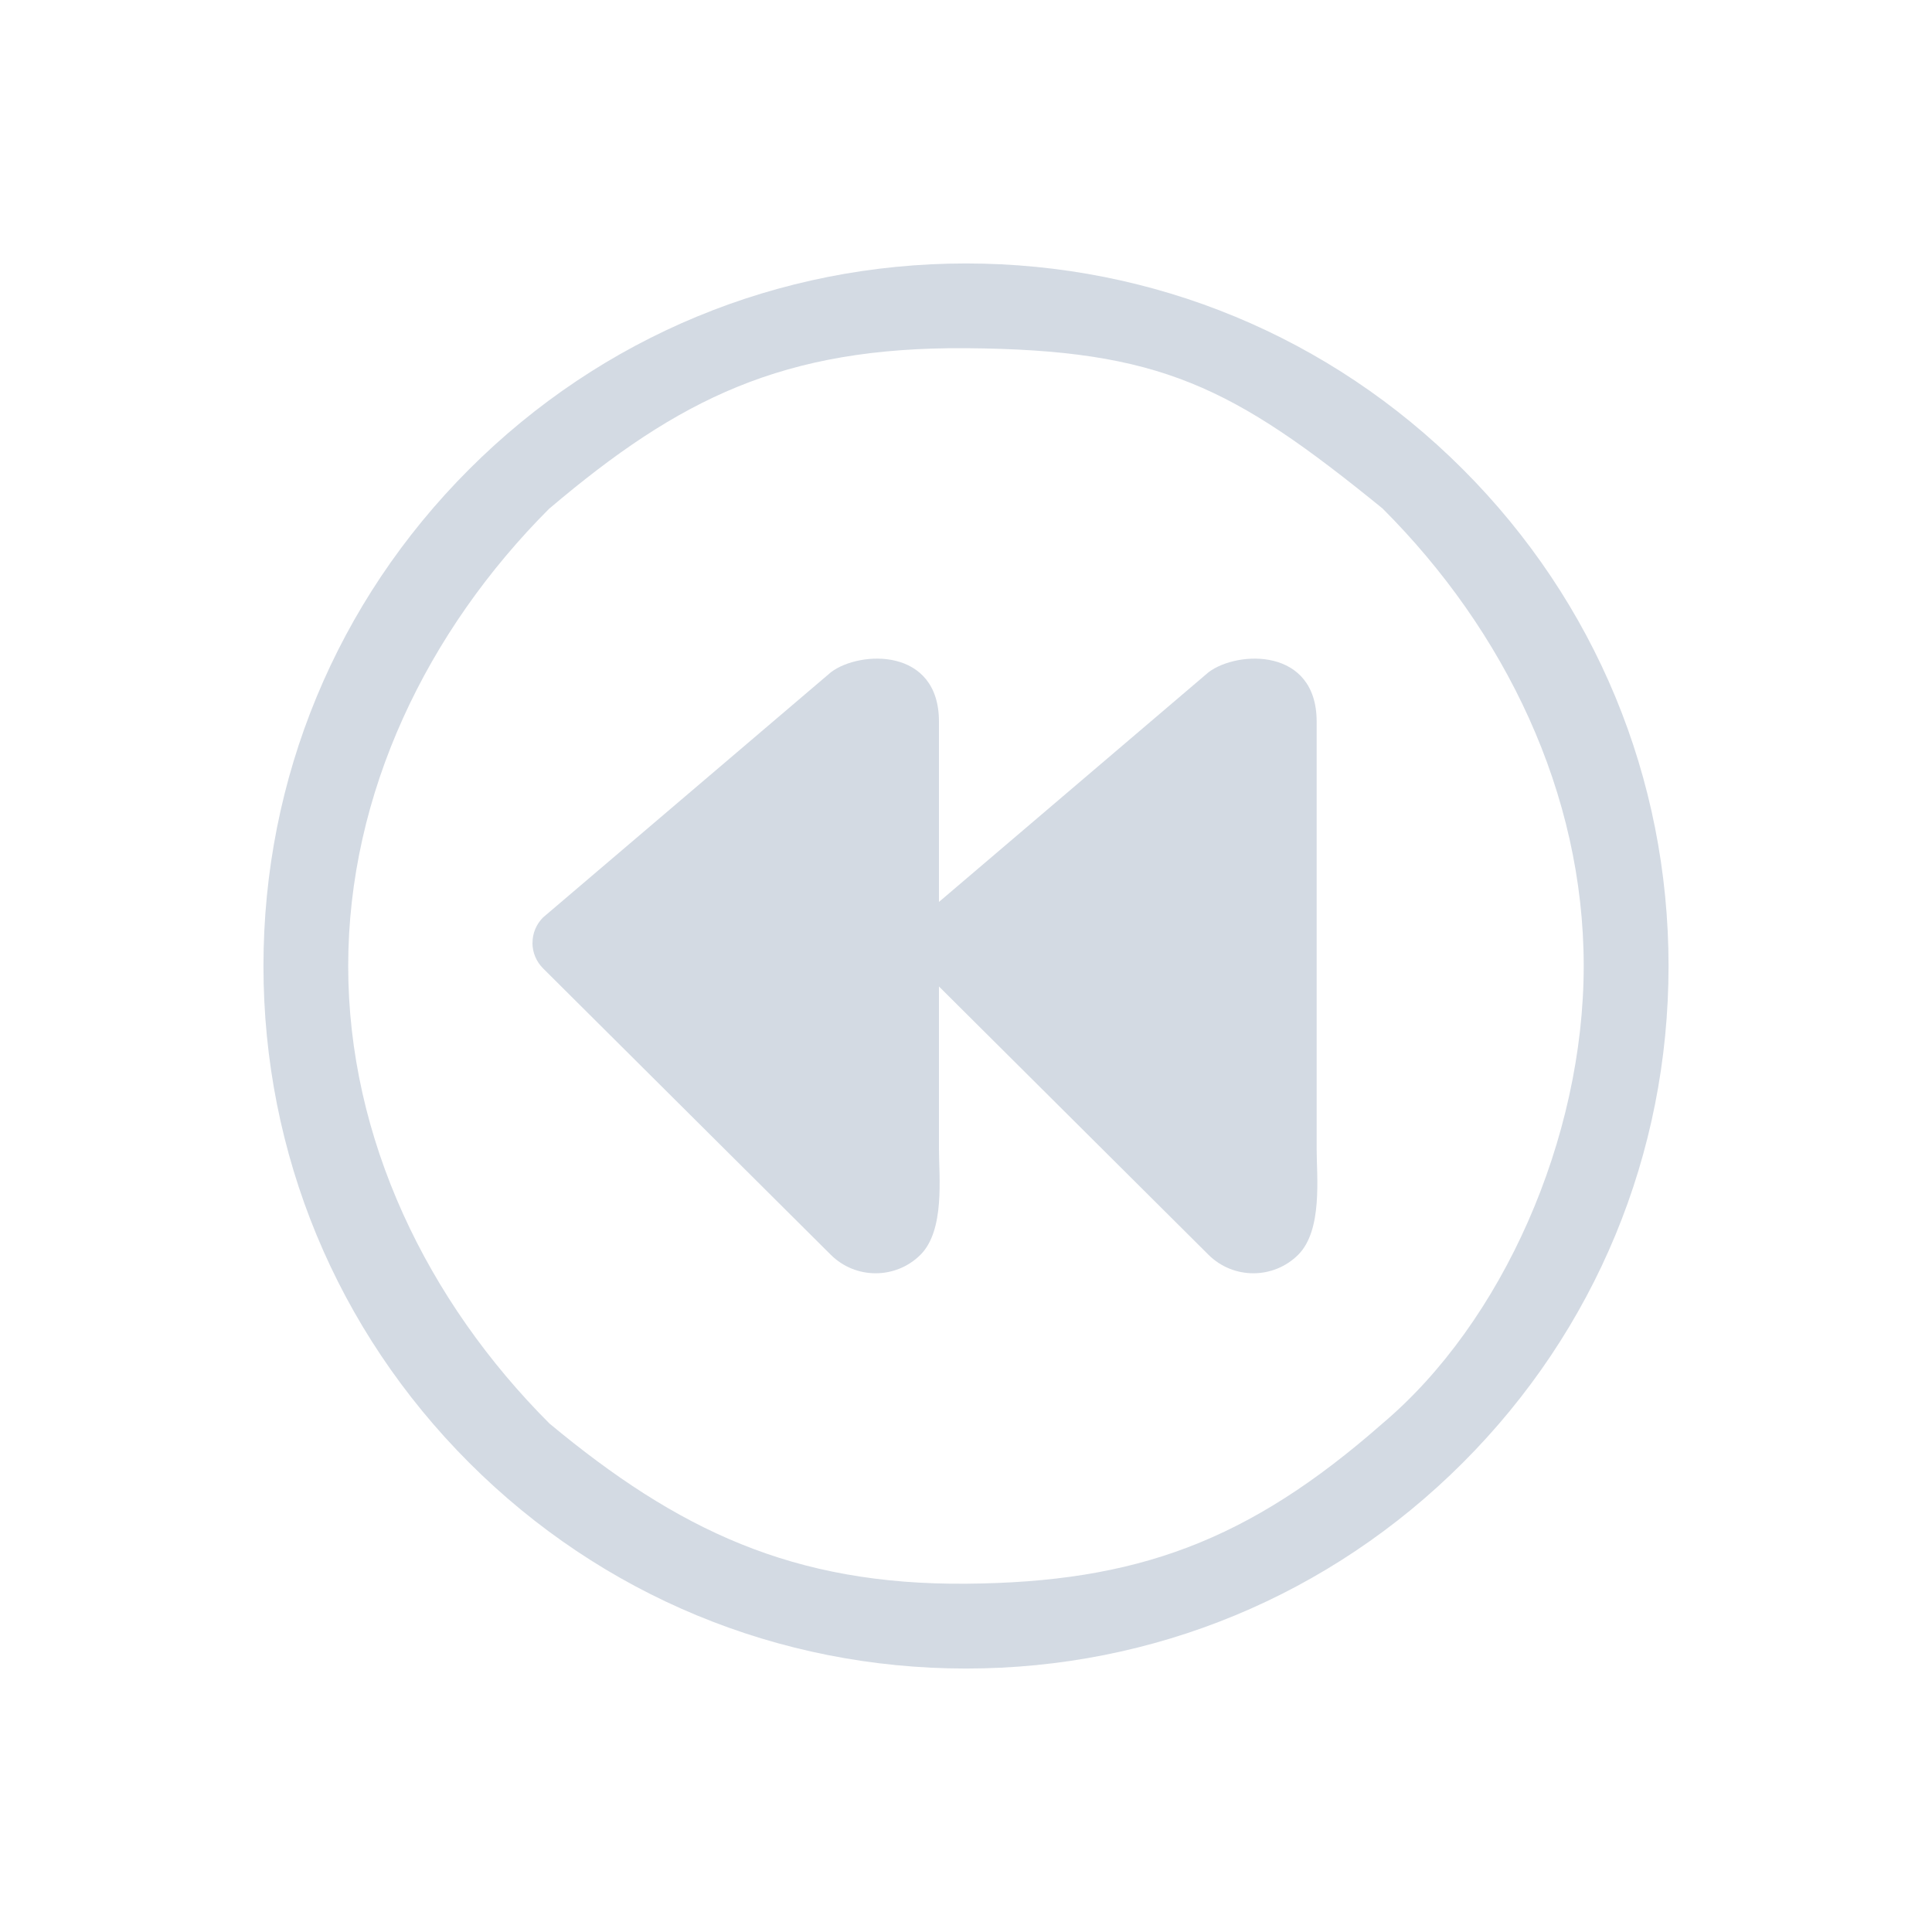 <?xml version="1.0" encoding="UTF-8" standalone="no"?>
<svg
   viewBox="0 0 22 22"
   id="svg6"
   version="1.1"
   sodipodi:docname="media-seek-backward.svg"
   width="22"
   height="22"
   inkscape:version="1.3.2 (091e20ef0f, 2023-11-25)"
   xmlns:inkscape="http://www.inkscape.org/namespaces/inkscape"
   xmlns:sodipodi="http://sodipodi.sourceforge.net/DTD/sodipodi-0.dtd"
   xmlns="http://www.w3.org/2000/svg"
   xmlns:svg="http://www.w3.org/2000/svg">
  <defs
     id="defs1" />
  <sodipodi:namedview
     id="namedview1"
     pagecolor="#ffffff"
     bordercolor="#999999"
     borderopacity="1"
     inkscape:showpageshadow="2"
     inkscape:pageopacity="0"
     inkscape:pagecheckerboard="0"
     inkscape:deskcolor="#d1d1d1"
     inkscape:zoom="12.245804"
     inkscape:cx="10.860863"
     inkscape:cy="24.089884"
     inkscape:window-width="1920"
     inkscape:window-height="994"
     inkscape:window-x="0"
     inkscape:window-y="0"
     inkscape:window-maximized="1"
     inkscape:current-layer="svg6"
     showgrid="true">
    <inkscape:grid
       id="grid2"
       units="px"
       originx="0"
       originy="0"
       spacingx="1"
       spacingy="1"
       empcolor="#0099e5"
       empopacity="0.302"
       color="#0099e5"
       opacity="0.149"
       empspacing="5"
       dotted="false"
       gridanglex="30"
       gridanglez="30"
       visible="true" />
  </sodipodi:namedview>
  <style
     type="text/css"
     id="current-color-scheme">.ColorScheme-Text { color: #fcfcfc; } </style>
  <g
     transform="translate(-22,33)"
     id="22-22-media-seek-forward"
     style="fill:#d3dae3;fill-opacity:1">
    <rect
       id="rect32"
       y="0"
       x="22"
       height="22"
       width="22"
       style="opacity:0.001;fill:#d3dae3;fill-opacity:1" />
  </g>
  <g
     id="g1">
    <path
       style="opacity:0.001;fill:#d3dae3;fill-opacity:1"
       d="M 0,0 H 22 V 22 H 0 Z"
       id="path47" />
    <path
       d="M 5.343,16.657 C 6.854,18.168 8.863,19 11,19 c 2.137,0 4.146,-0.832 5.657,-2.343 1.511,-1.511 2.343,-3.52 2.343,-5.657 0,-2.137 -0.832,-4.146 -2.343,-5.657 -1.511,-1.511 -3.52,-2.343 -5.657,-2.343 -2.137,0 -4.146,0.832 -5.657,2.343 C 3.832,6.854 3,8.863 3,11 c 0,2.137 0.832,4.146 2.343,5.657 z M 6.257,5.79 c 1.473,-1.249 2.661,-1.84 4.743,-1.825 2.211,0.016 3.031,0.432 4.743,1.825 1.392,1.391 2.291,3.241 2.291,5.209 0,1.968 -0.928,4.06 -2.291,5.21 -1.529,1.344 -2.804,1.81 -4.743,1.825 C 9.032,18.05 7.715,17.422 6.257,16.21 4.865,14.818 3.965,12.968 3.965,11 c 0,-1.968 0.9,-3.818 2.291,-5.21 z"
       id="path2-36-912-3-36-3"
       style="fill:#d3dae3;fill-opacity:1;stroke-width:0.025"
       sodipodi:nodetypes="cscscscsccscscscsc" />
    <path
       d="M 6.064,10.737 C 6.063,10.628 6.107,10.524 6.184,10.447 L 9.463,7.654 C 9.792,7.406 10.692,7.371 10.692,8.216 v 2.606 2.263 c 0,0.316 0.07,0.924 -0.211,1.204 v 0 c -0.282,0.28 -0.738,0.28 -1.02,0 L 6.184,11.027 c -0.077,-0.077 -0.121,-0.181 -0.121,-0.29 z"
       id="path4-3-75-3-6"
       style="fill:#d3dae3;fill-opacity:1;stroke-width:0.206"
       sodipodi:nodetypes="ccccccssccc" />
    <path
       d="m 10.364,10.737 c -1.97e-4,-0.109 0.043,-0.213 0.121,-0.29 l 3.278,-2.793 c 0.33,-0.248 1.229,-0.283 1.23,0.562 v 2.606 2.263 c 0,0.316 0.07,0.924 -0.211,1.204 v 0 c -0.282,0.28 -0.738,0.28 -1.02,0 l -3.278,-3.263 c -0.077,-0.077 -0.121,-0.181 -0.121,-0.29 z"
       id="path4-3-75-3-6-1"
       style="fill:#d3dae3;fill-opacity:1;stroke-width:0.206"
       sodipodi:nodetypes="ccccccssccc" />
  </g>
</svg>
